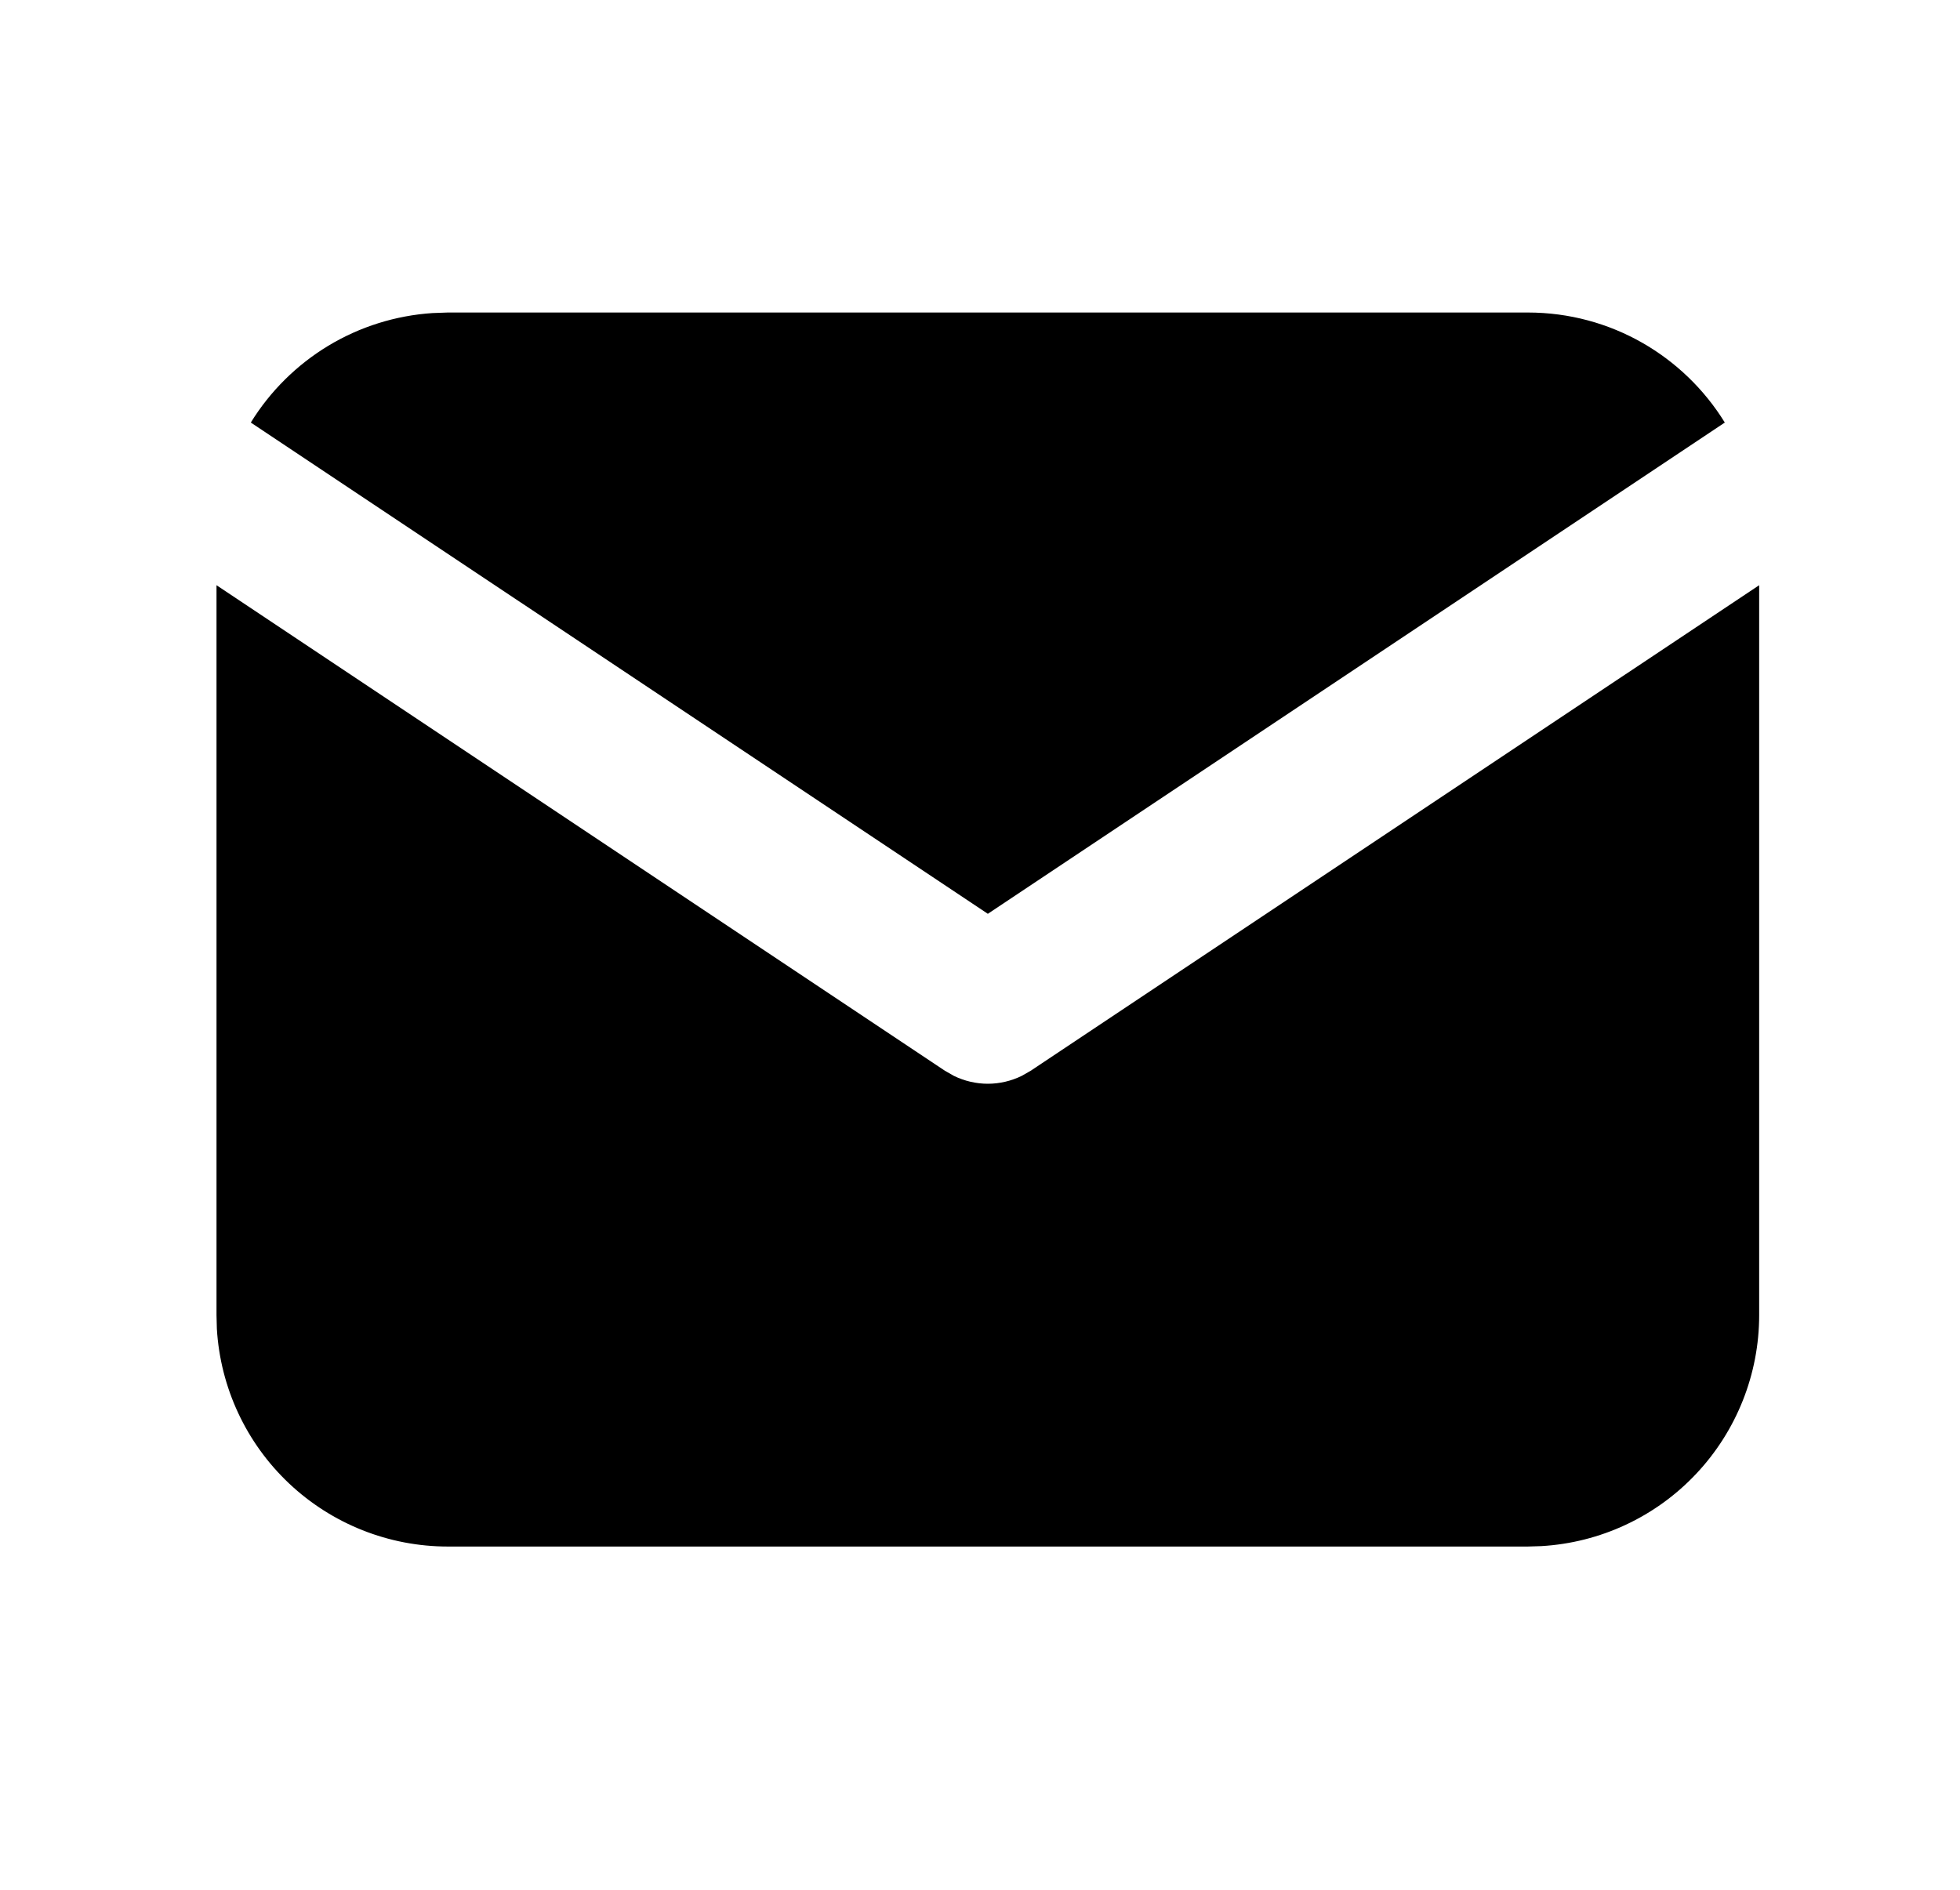 <svg width="28" height="27" viewBox="0 0 28 27" fill="none" xmlns="http://www.w3.org/2000/svg">
<g clip-path="url(#clip0_57_500)">
<path d="M25.131 8.361V18.79C25.131 19.633 24.808 20.445 24.23 21.058C23.652 21.672 22.861 22.041 22.019 22.09L21.825 22.096H6.398C5.555 22.096 4.744 21.774 4.13 21.195C3.517 20.617 3.148 19.826 3.098 18.984L3.093 18.79V8.361L13.5 15.299L13.628 15.372C13.779 15.445 13.944 15.484 14.112 15.484C14.279 15.484 14.445 15.445 14.595 15.372L14.723 15.299L25.131 8.361Z" fill="black"/>
<path d="M21.825 4.465C23.015 4.465 24.058 5.093 24.64 6.037L14.112 13.056L3.583 6.037C3.859 5.589 4.239 5.213 4.69 4.94C5.141 4.668 5.651 4.508 6.177 4.473L6.398 4.465H21.825Z" fill="black"/>
</g>
<defs>
<clipPath id="clip0_57_500">
<rect width="26.445" height="26.445" fill="white" transform="translate(0.889 0.058)"/>
</clipPath>
</defs>
</svg>
